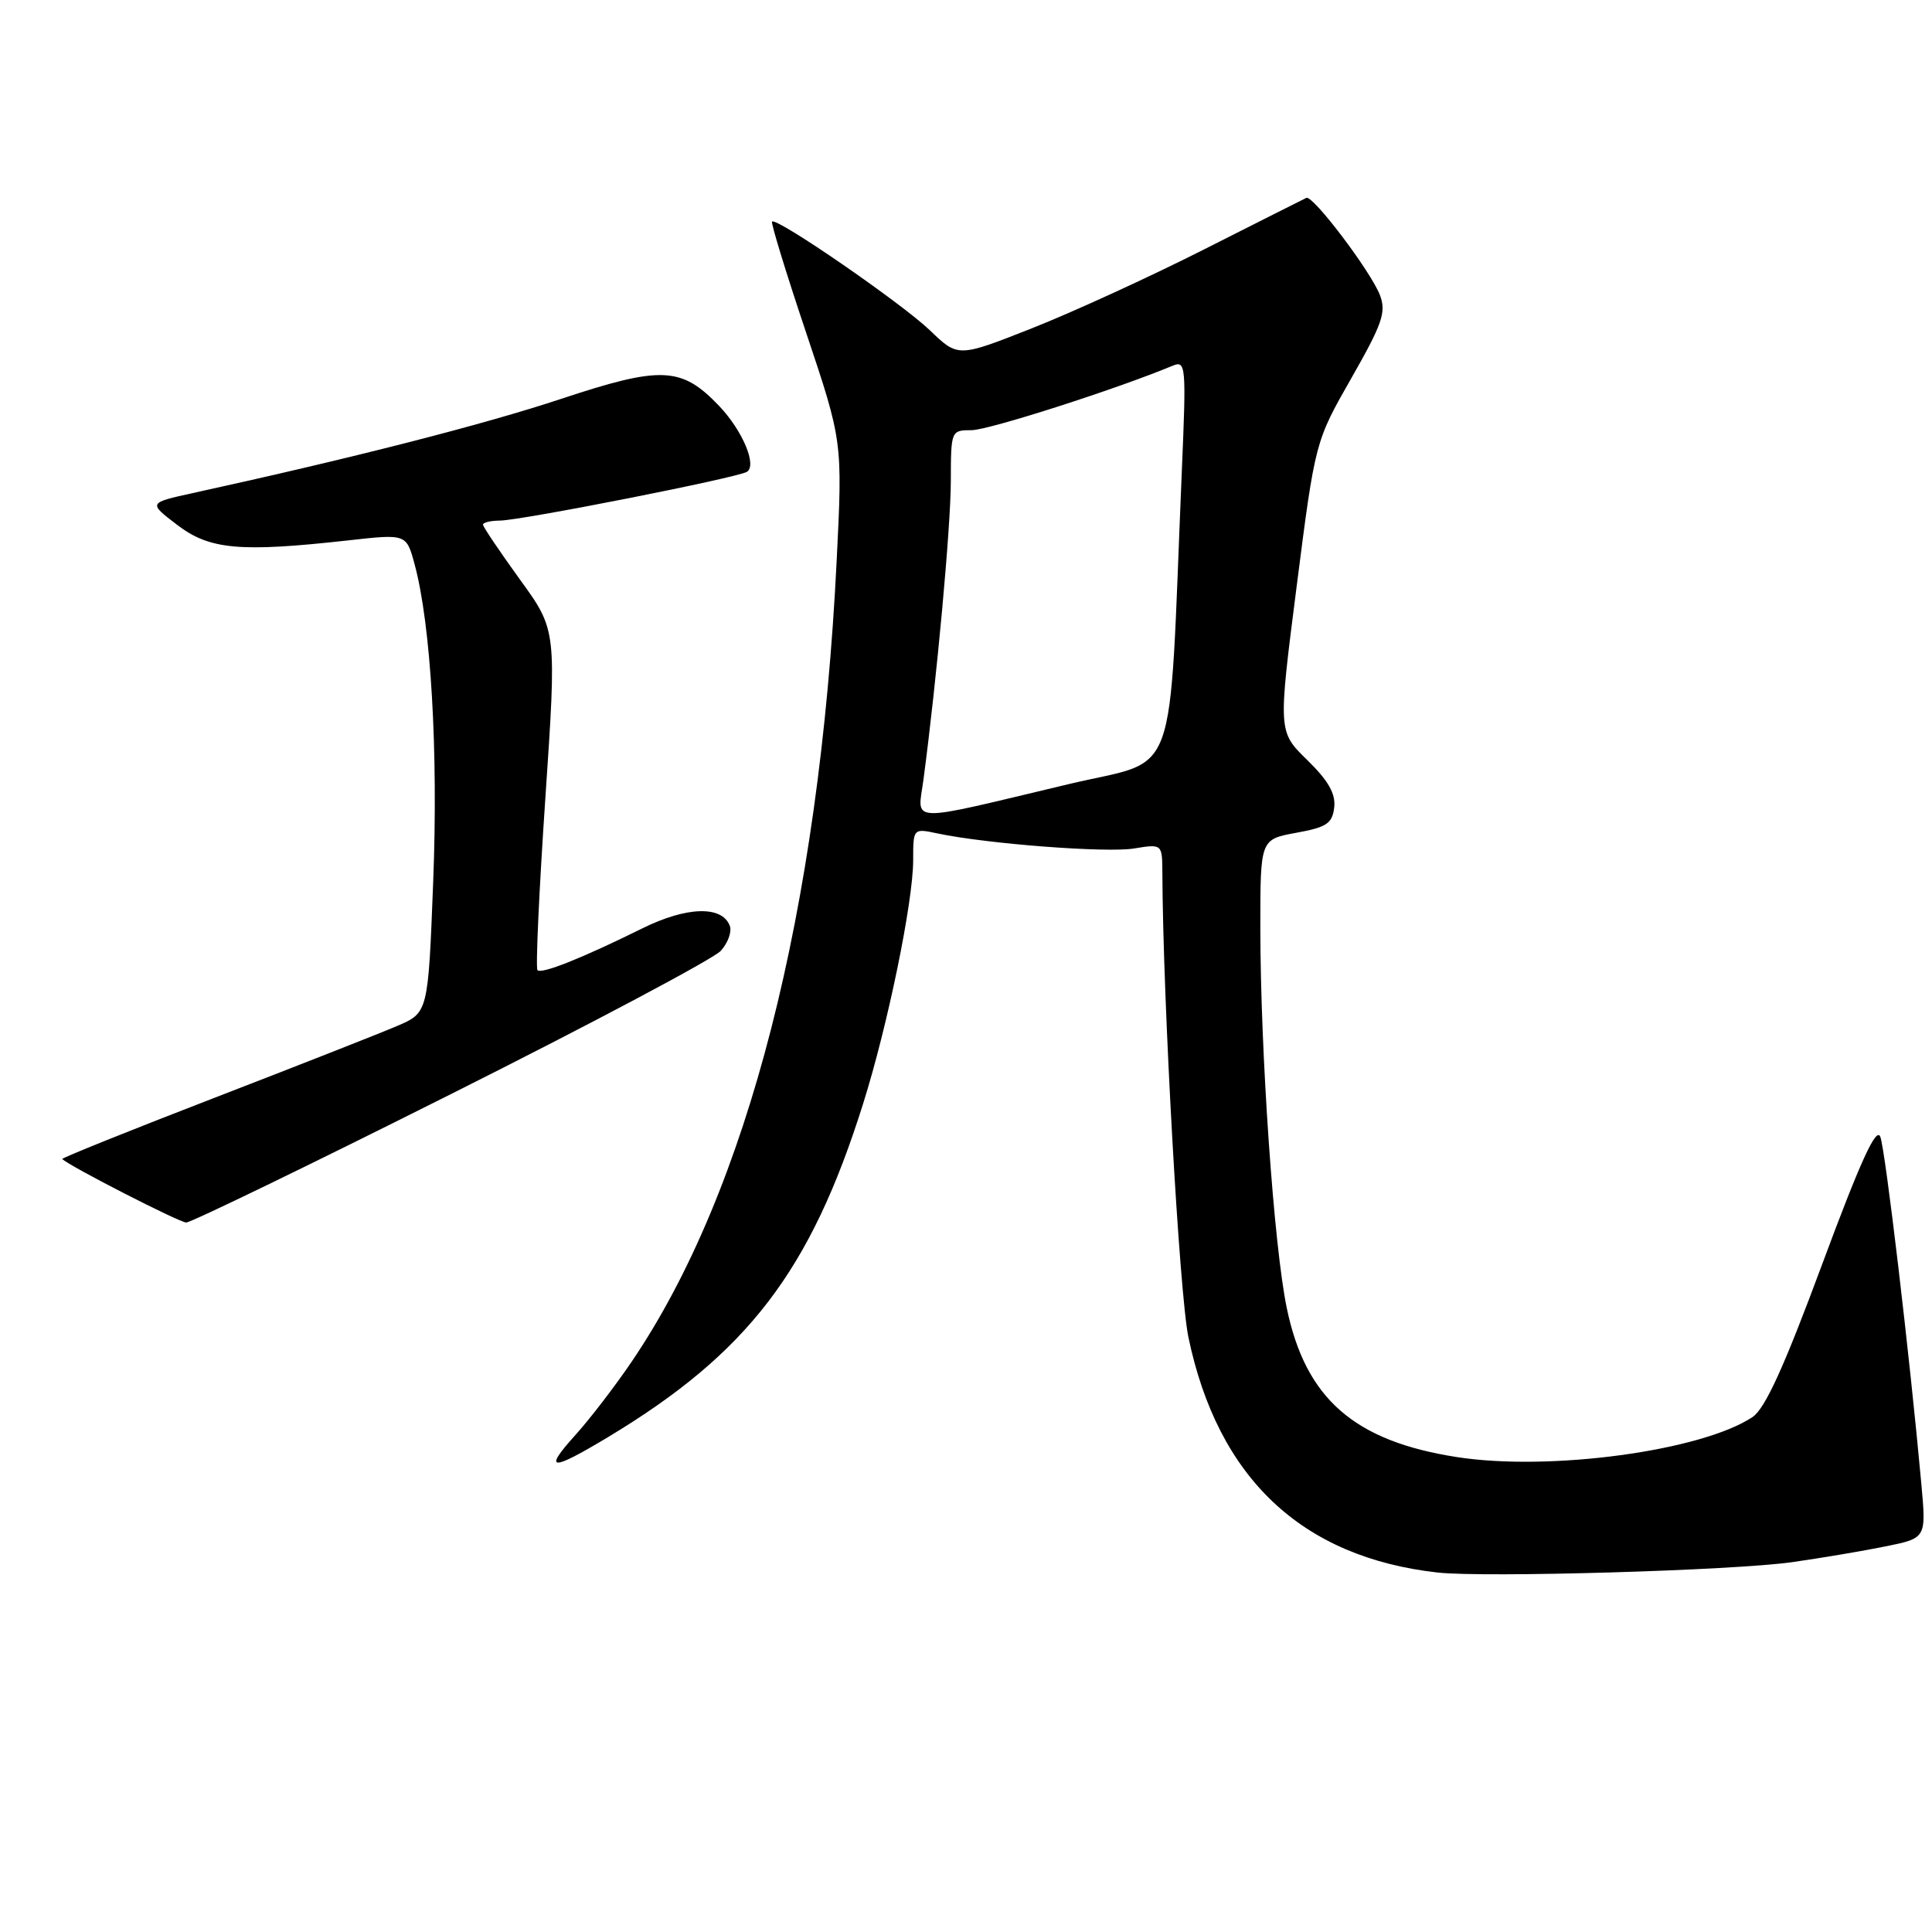 <?xml version="1.0" encoding="UTF-8" standalone="no"?>
<!DOCTYPE svg PUBLIC "-//W3C//DTD SVG 1.1//EN" "http://www.w3.org/Graphics/SVG/1.1/DTD/svg11.dtd" >
<svg xmlns="http://www.w3.org/2000/svg" xmlns:xlink="http://www.w3.org/1999/xlink" version="1.1" viewBox="0 0 256 256">
 <g >
 <path fill="currentColor"
d=" M 237.50 206.99 C 241.35 206.44 246.92 205.50 249.87 204.90 C 255.24 203.81 255.24 203.81 254.59 196.65 C 253.04 179.57 249.82 152.35 249.15 150.63 C 248.61 149.27 246.49 153.93 241.45 167.51 C 236.38 181.18 233.88 186.67 232.20 187.78 C 225.40 192.27 205.33 194.98 193.04 193.07 C 179.44 190.96 173.00 185.33 170.51 173.35 C 168.79 165.10 167.01 139.48 167.00 122.86 C 167.00 111.22 167.00 111.22 171.75 110.35 C 175.79 109.62 176.54 109.12 176.79 106.99 C 177.00 105.18 176.02 103.45 173.22 100.71 C 169.35 96.94 169.35 96.94 171.81 77.72 C 174.27 58.50 174.27 58.50 179.06 50.11 C 183.17 42.90 183.71 41.36 182.85 39.11 C 181.67 36.01 173.96 25.81 173.10 26.22 C 172.77 26.37 166.65 29.46 159.50 33.07 C 152.35 36.69 142.10 41.38 136.73 43.50 C 126.95 47.36 126.95 47.36 123.23 43.78 C 119.49 40.19 102.91 28.76 102.30 29.36 C 102.13 29.54 104.16 36.17 106.82 44.09 C 111.65 58.50 111.65 58.50 110.86 74.35 C 108.56 120.74 99.09 157.74 83.72 180.40 C 81.52 183.65 78.15 188.04 76.24 190.15 C 71.92 194.94 72.95 195.00 80.56 190.43 C 99.08 179.28 107.39 168.44 114.36 146.27 C 117.63 135.90 121.00 119.49 121.00 113.97 C 121.00 109.75 121.00 109.75 124.25 110.44 C 130.74 111.81 146.59 113.03 150.25 112.43 C 154.00 111.82 154.00 111.82 154.02 115.66 C 154.09 132.60 156.27 171.42 157.47 177.19 C 161.37 195.86 172.48 206.35 190.50 208.37 C 196.74 209.06 229.72 208.10 237.50 206.99 Z  M 59.80 144.95 C 78.49 135.58 94.56 127.04 95.51 125.99 C 96.46 124.94 97.00 123.44 96.70 122.67 C 95.67 119.97 90.99 120.11 85.12 123.01 C 77.09 126.98 71.77 129.10 71.22 128.55 C 70.96 128.29 71.43 118.05 72.26 105.79 C 73.77 83.50 73.77 83.50 68.88 76.77 C 66.20 73.06 64.00 69.80 64.00 69.52 C 64.00 69.23 65.01 68.99 66.25 68.98 C 69.11 68.95 97.69 63.31 98.97 62.52 C 100.34 61.67 98.39 57.04 95.27 53.77 C 90.30 48.57 87.63 48.45 74.36 52.85 C 64.08 56.26 46.71 60.70 25.57 65.33 C 19.64 66.63 19.64 66.63 23.49 69.56 C 27.79 72.84 31.79 73.20 46.18 71.60 C 53.85 70.74 53.85 70.74 54.94 74.78 C 57.10 82.78 58.08 99.57 57.40 116.84 C 56.73 134.19 56.73 134.19 52.61 135.95 C 50.35 136.92 39.39 141.23 28.25 145.53 C 17.12 149.83 8.12 153.45 8.25 153.58 C 9.29 154.57 23.75 161.97 24.67 161.99 C 25.31 161.99 41.12 154.33 59.80 144.95 Z  M 122.36 103.32 C 124.13 90.03 125.98 69.80 125.99 63.75 C 126.00 57.06 126.02 57.00 128.75 57.00 C 131.00 56.99 147.86 51.59 155.36 48.47 C 157.14 47.73 157.20 48.33 156.59 62.60 C 154.81 104.76 156.39 100.38 141.65 103.89 C 119.80 109.09 121.59 109.15 122.36 103.32 Z "/>
</g>
</svg>